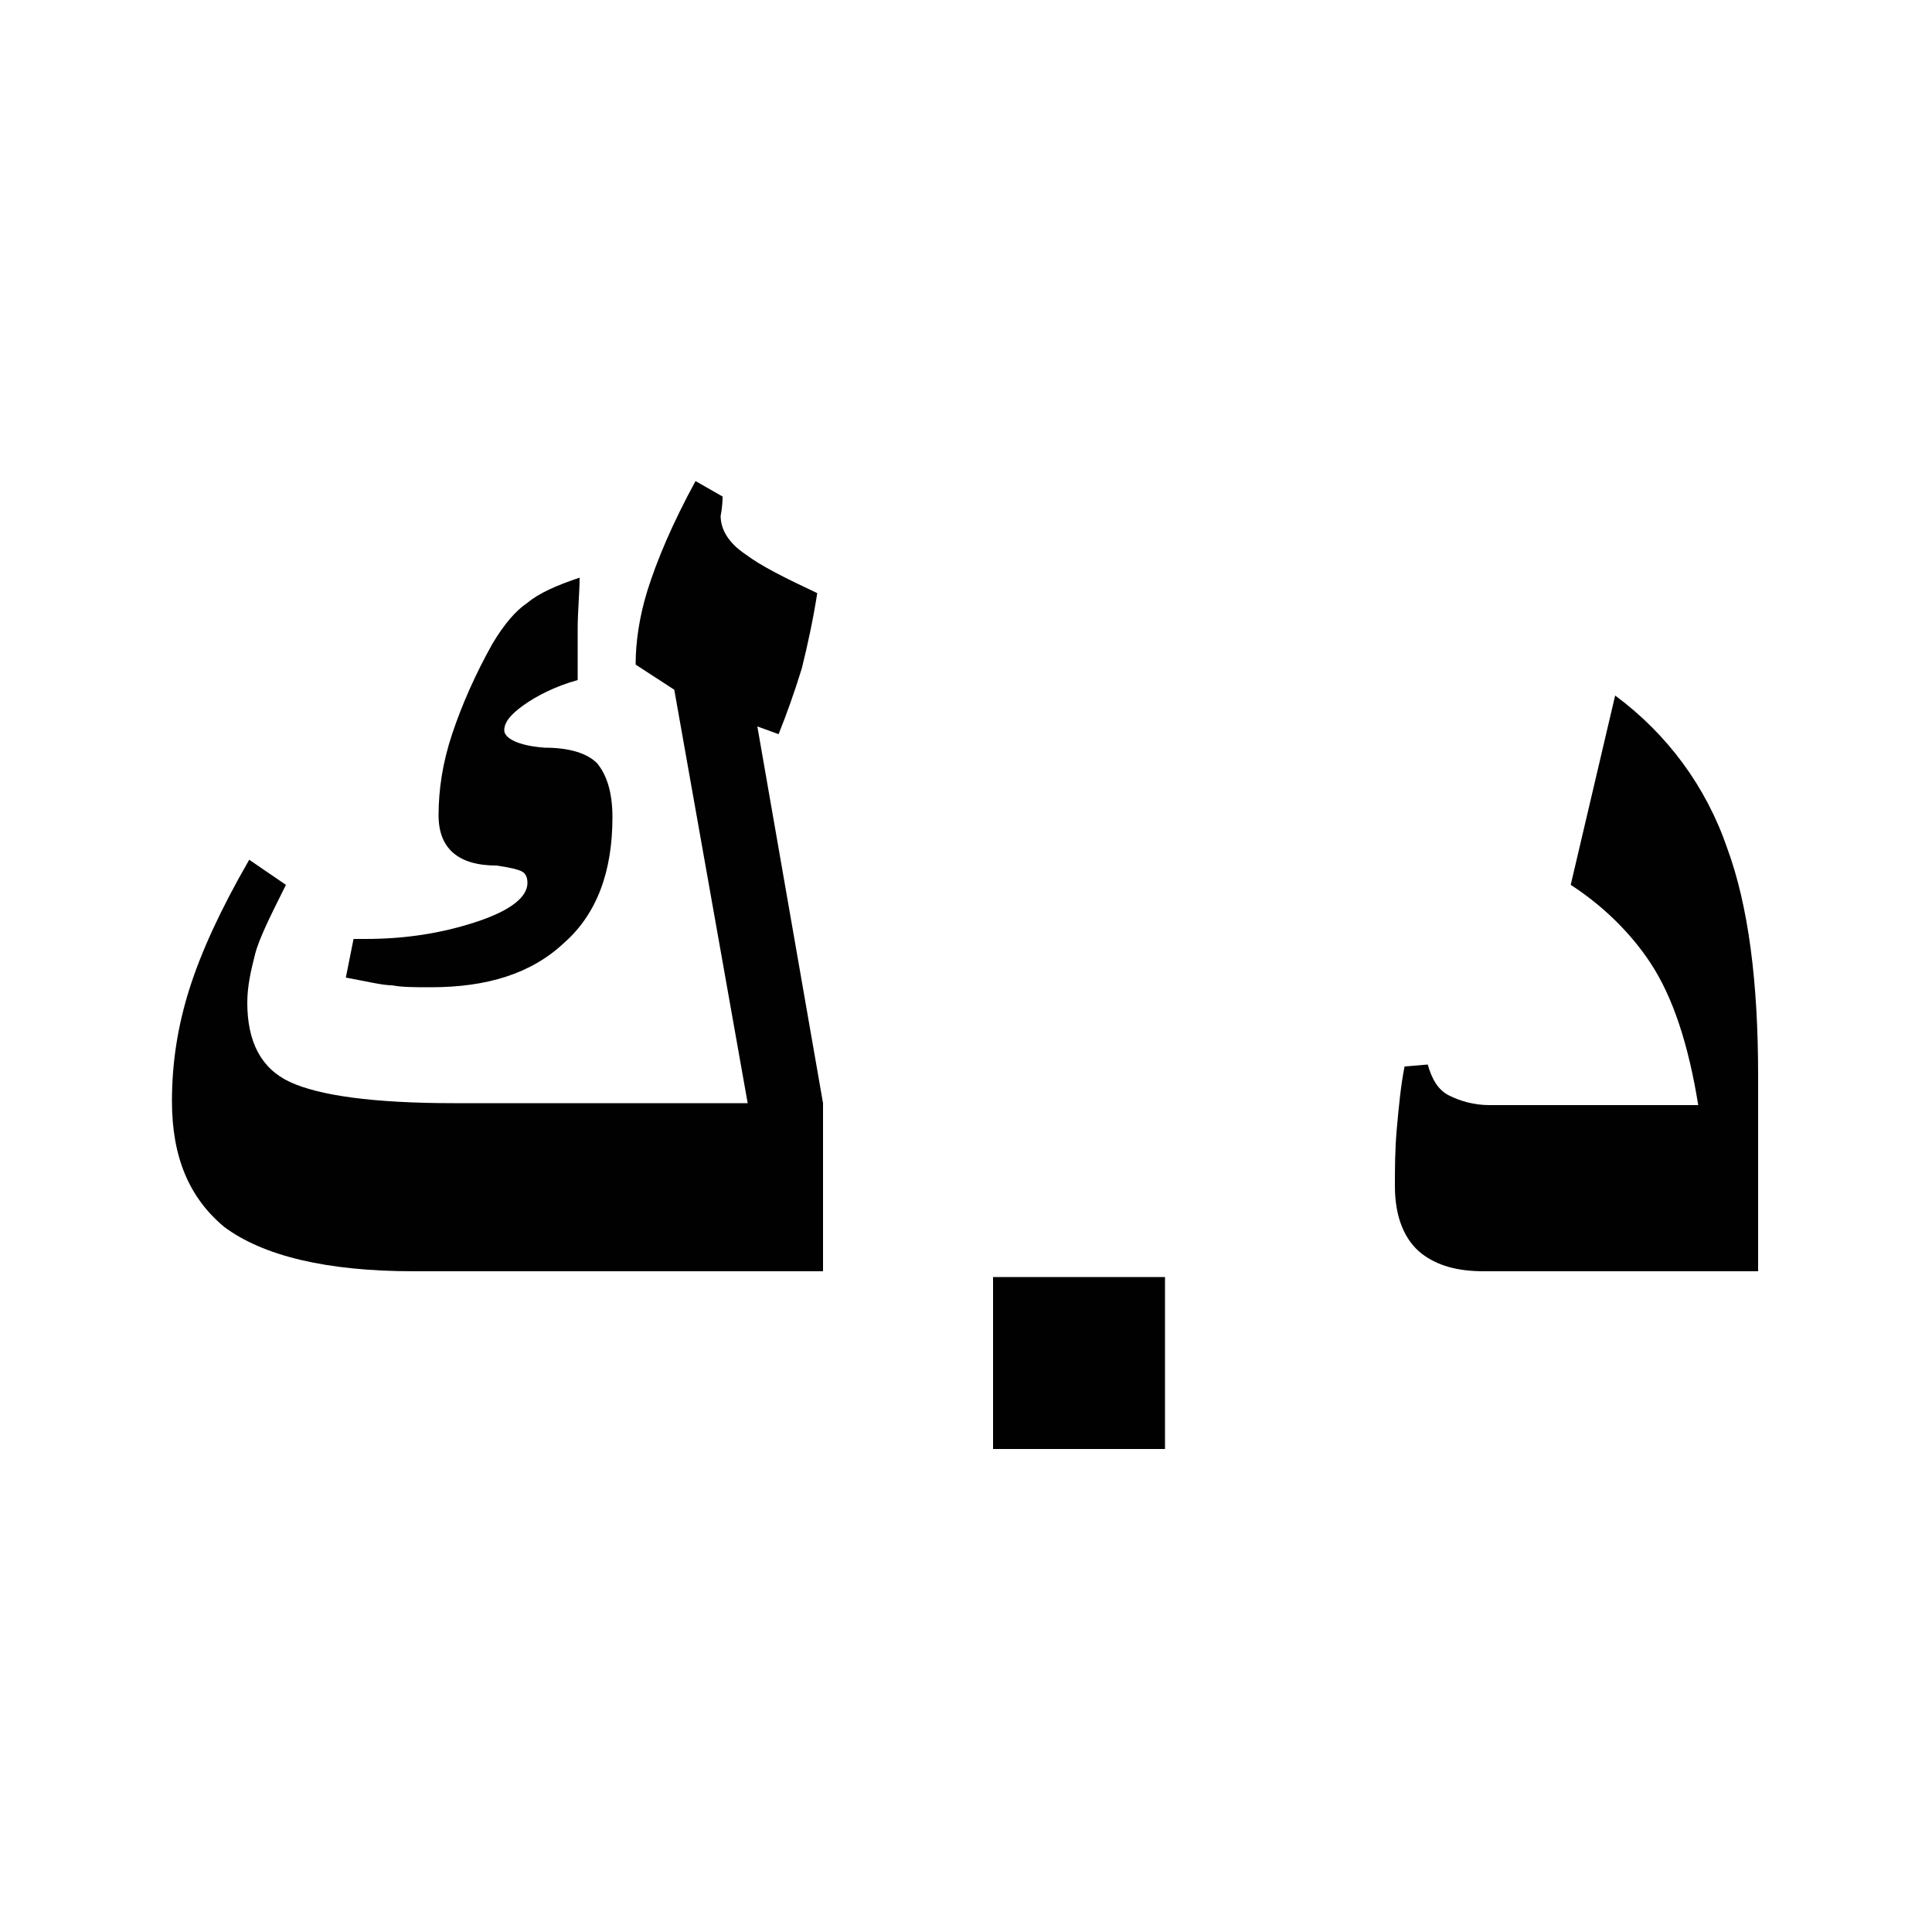 <?xml version="1.0" encoding="utf-8"?>
<!-- Generator: Adobe Illustrator 25.2.1, SVG Export Plug-In . SVG Version: 6.00 Build 0)  -->
<svg version="1.1" id="Layer_1" xmlns="http://www.w3.org/2000/svg" xmlns:xlink="http://www.w3.org/1999/xlink" x="0px" y="0px"
	 viewBox="0 0 100 100" style="enable-background:new 0 0 100 100;" xml:space="preserve">
<style type="text/css">
	.st0{fill:#010101;}
</style>
<g>
	<path class="st0" d="M42.5,65.8H21.4c-4.5,0-7.8-0.8-9.8-2.3C9.8,62,8.9,59.9,8.9,57c0-2,0.3-3.9,0.9-5.8c0.6-1.9,1.6-4.1,3.1-6.7
		l1.9,1.3c-0.8,1.6-1.4,2.8-1.6,3.6c-0.2,0.8-0.4,1.6-0.4,2.5c0,2,0.7,3.4,2.2,4.1c1.5,0.7,4.3,1.1,8.5,1.1h15.2l-3.8-21.4l-2-1.3
		c0-1.2,0.2-2.5,0.6-3.8c0.5-1.6,1.3-3.5,2.5-5.7l1.4,0.8c0,0.1,0,0.5-0.1,1c0,0.7,0.4,1.4,1.3,2c0.8,0.6,2,1.2,3.7,2
		c-0.2,1.3-0.5,2.7-0.8,3.9c-0.4,1.3-0.8,2.4-1.2,3.4l-1.1-0.4l3.4,19.5V65.8z M31.7,42.3c0,2.8-0.8,5-2.5,6.5
		c-1.7,1.6-4,2.3-6.9,2.3c-0.8,0-1.5,0-2-0.1c-0.5,0-1.3-0.2-2.4-0.4l0.4-2h0.6c2.1,0,4-0.3,5.8-0.9c1.8-0.6,2.6-1.3,2.6-2
		c0-0.3-0.1-0.5-0.3-0.6c-0.2-0.1-0.6-0.2-1.3-0.3c-2,0-3-0.9-3-2.6c0-1.3,0.2-2.7,0.7-4.2c0.5-1.5,1.2-3.1,2.1-4.7
		c0.6-1,1.2-1.7,1.8-2.1c0.6-0.5,1.5-0.9,2.7-1.3c0,0.8-0.1,1.7-0.1,2.7c0,1,0,1.8,0,2.6c-1.1,0.3-2.1,0.8-2.8,1.3
		c-0.7,0.5-1,0.9-1,1.3c0,0.4,0.7,0.8,2.1,0.9c1.3,0,2.2,0.3,2.7,0.8C31.4,40.1,31.7,41,31.7,42.3z"/>
	<path class="st0" d="M51.4,75v-8.9h8.9V75H51.4z"/>
	<path class="st0" d="M91.1,65.8H76.8c-1.4,0-2.4-0.3-3.2-0.9c-0.9-0.7-1.4-1.9-1.4-3.5c0-0.9,0-1.9,0.1-3c0.1-1.1,0.2-2.2,0.4-3.2
		l1.2-0.1c0.2,0.7,0.5,1.3,1.1,1.6c0.6,0.3,1.3,0.5,2.1,0.5h10.8c-0.5-3.1-1.3-5.6-2.5-7.4c-1-1.5-2.4-2.9-4.1-4l2.3-9.8
		c2.7,2,4.7,4.7,5.8,7.9c1.1,3,1.6,6.9,1.6,11.8V65.8z"/>
</g>
</svg>

